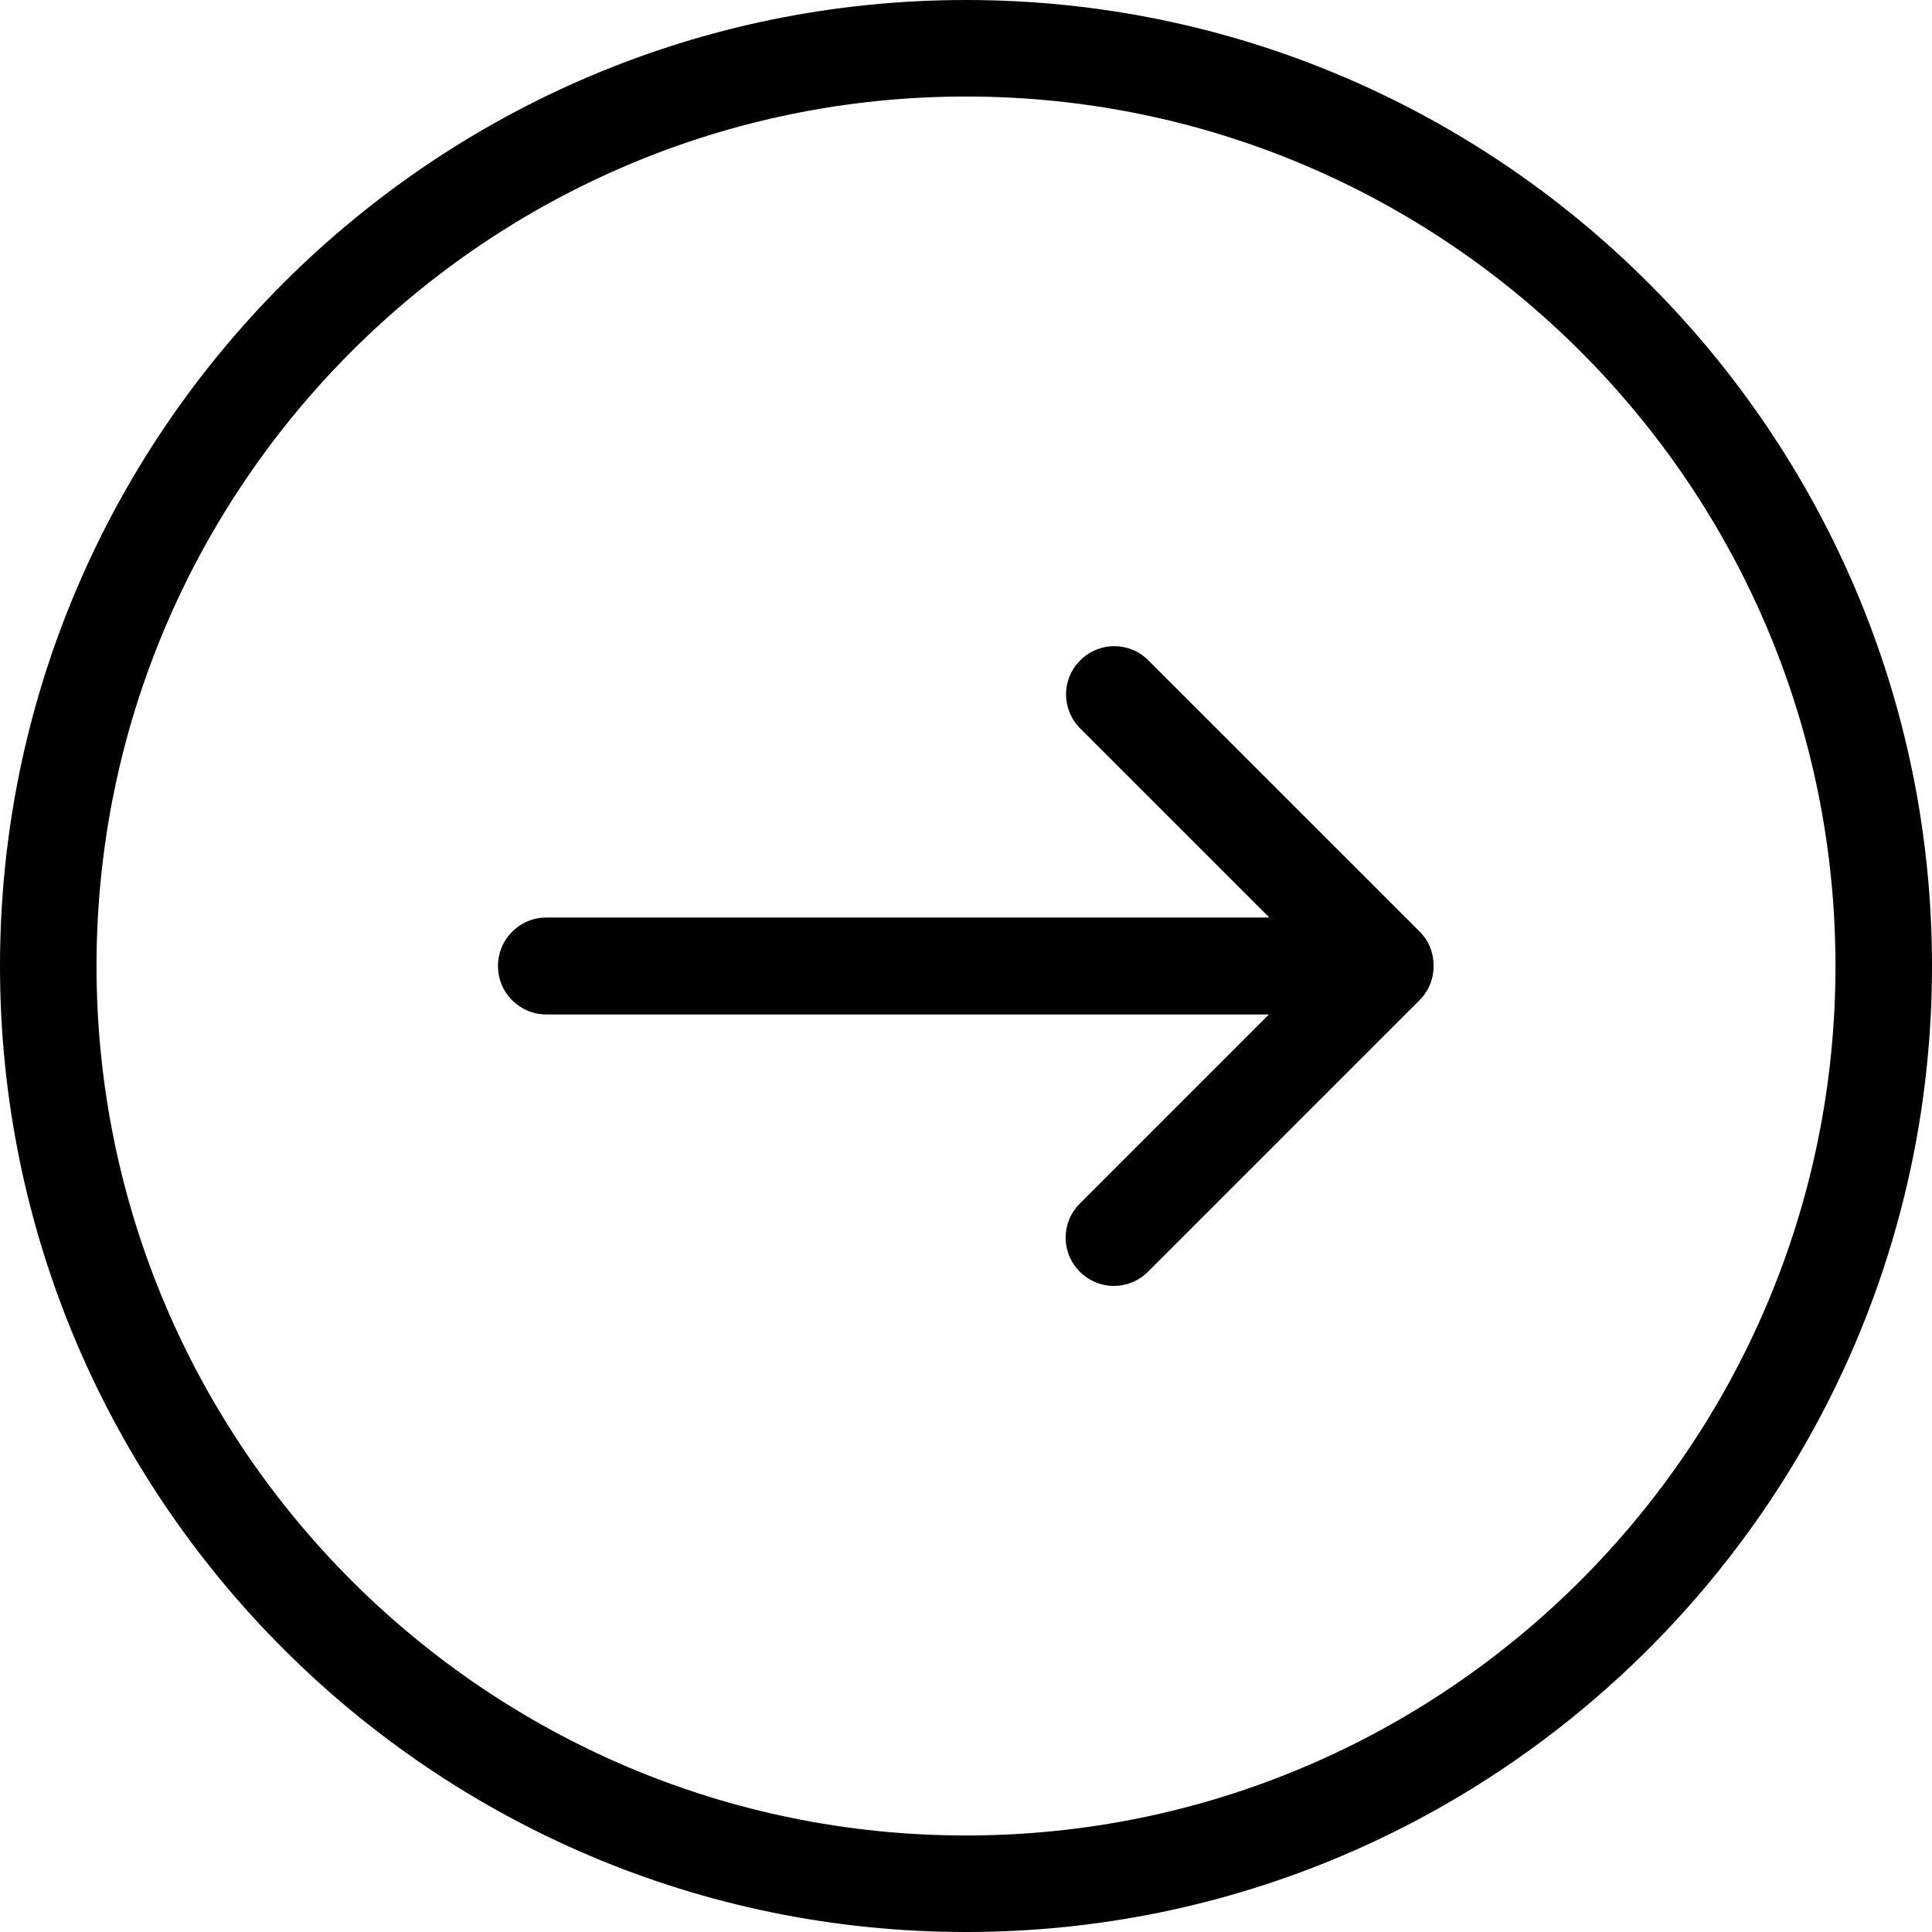 <svg width="24" height="24" viewBox="0 0 24 24" fill="none" xmlns="http://www.w3.org/2000/svg">
<g clip-path="url(#clip0_928_5472)">
<path d="M12 0C5.383 0 0 5.383 0 12C0 18.617 5.383 24 12 24C18.617 24 24 18.617 24 12C24 5.383 18.617 0 12 0ZM12 22.801C6.044 22.801 1.199 17.956 1.199 12C1.199 6.044 6.044 1.199 12 1.199C17.956 1.199 22.801 6.044 22.801 12C22.801 17.956 17.956 22.801 12 22.801Z" fill="black"/>
<path d="M17.637 11.574L14.265 8.203C14.031 7.968 13.654 7.968 13.419 8.203C13.184 8.437 13.184 8.814 13.419 9.049L15.768 11.398H6.787C6.455 11.398 6.186 11.667 6.186 12C6.186 12.333 6.455 12.602 6.787 12.602H15.763L13.414 14.951C13.179 15.186 13.179 15.563 13.414 15.798C13.649 16.033 14.026 16.033 14.261 15.798L17.633 12.426C17.75 12.309 17.809 12.157 17.809 12C17.809 11.844 17.755 11.692 17.637 11.574Z" fill="black"/>
</g>
<defs>
<clipPath id="clip0_928_5472">
<rect width="24" height="24" fill="white" transform="translate(0 24) rotate(-90)"/>
</clipPath>
</defs>
</svg>
